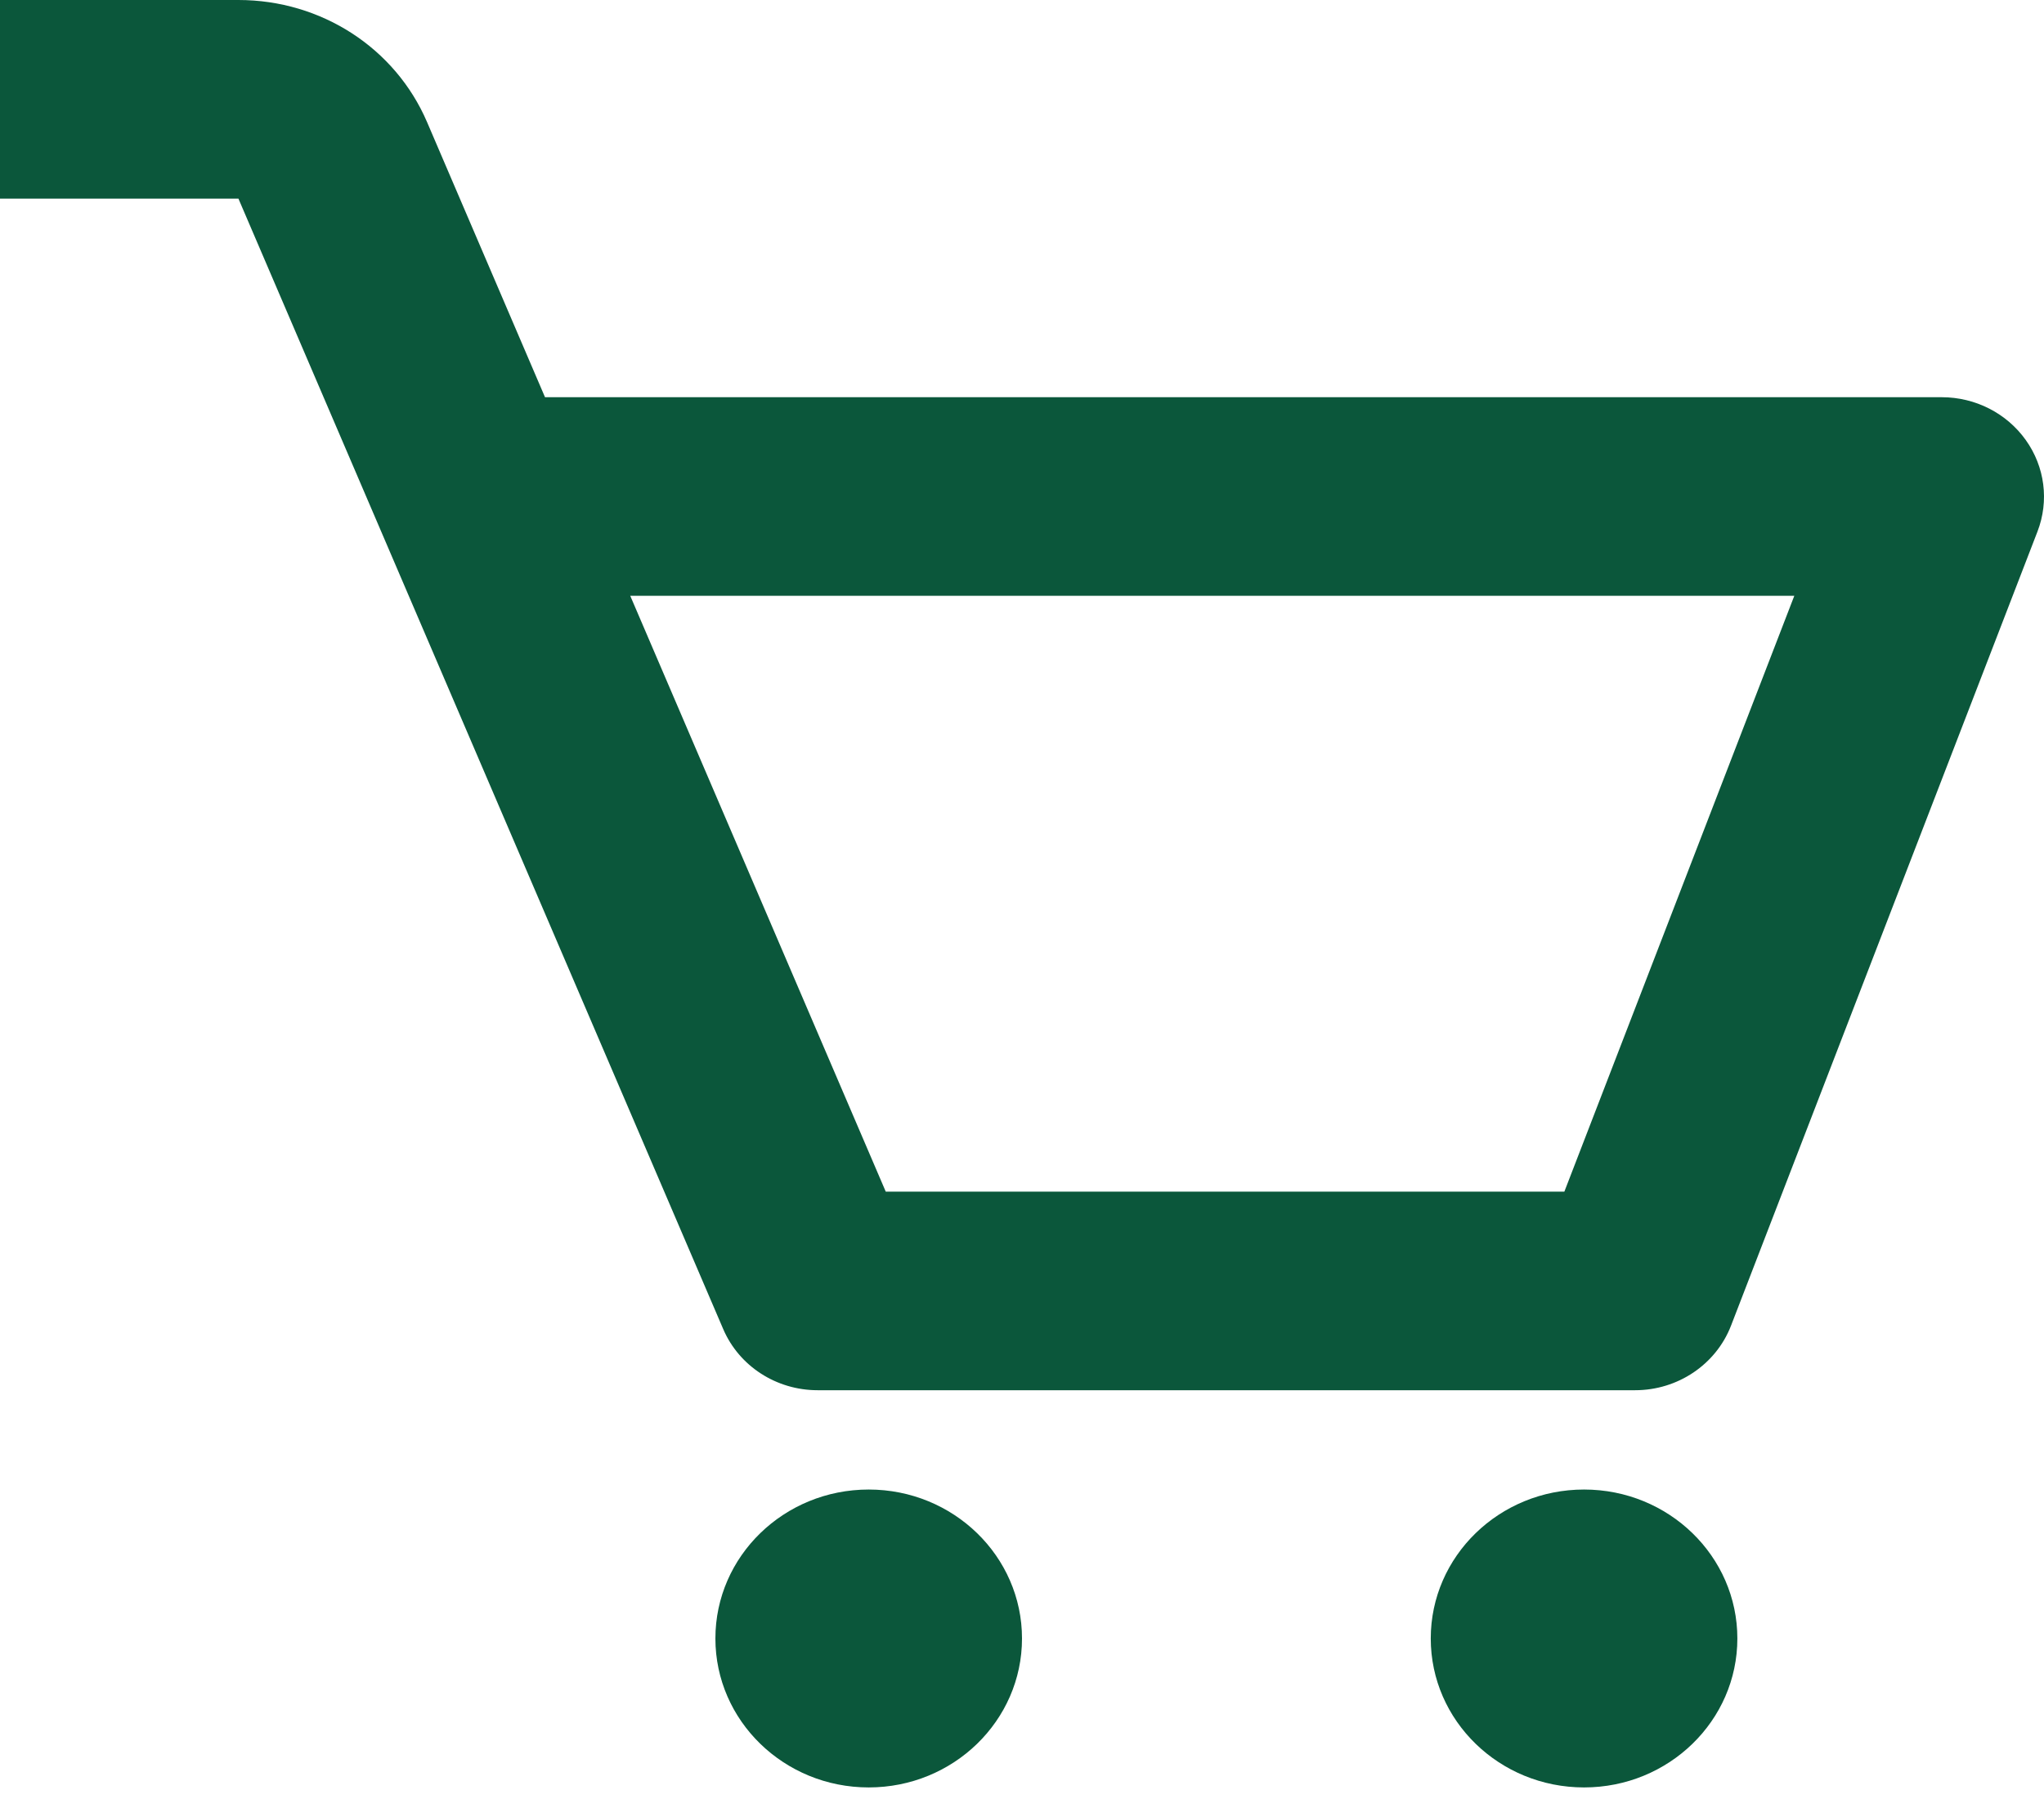 <svg width="50" height="44" viewBox="0 0 50 44" fill="none" xmlns="http://www.w3.org/2000/svg">
<path d="M49.554 10.762C49.086 10.106 48.319 9.715 47.499 9.715H13.332L10.447 2.987C9.667 1.171 7.857 0 5.832 0H0V4.857H5.832L17.692 32.509C18.08 33.412 18.99 34.002 20 34.002H39.999C41.041 34.002 41.974 33.373 42.342 32.428L49.841 12.999C50.129 12.251 50.021 11.415 49.554 10.762ZM38.267 29.145H21.667L15.417 14.572H43.892L38.267 29.145Z" fill="#0B573B"/>
<path d="M21.25 43.717C23.321 43.717 25 42.086 25 40.074C25 38.062 23.321 36.431 21.25 36.431C19.179 36.431 17.5 38.062 17.5 40.074C17.5 42.086 19.179 43.717 21.25 43.717Z" fill="#0B573B"/>
<path d="M38.749 43.717C40.82 43.717 42.499 42.086 42.499 40.074C42.499 38.062 40.82 36.431 38.749 36.431C36.678 36.431 34.999 38.062 34.999 40.074C34.999 42.086 36.678 43.717 38.749 43.717Z" fill="#0B573B"/>
</svg>
